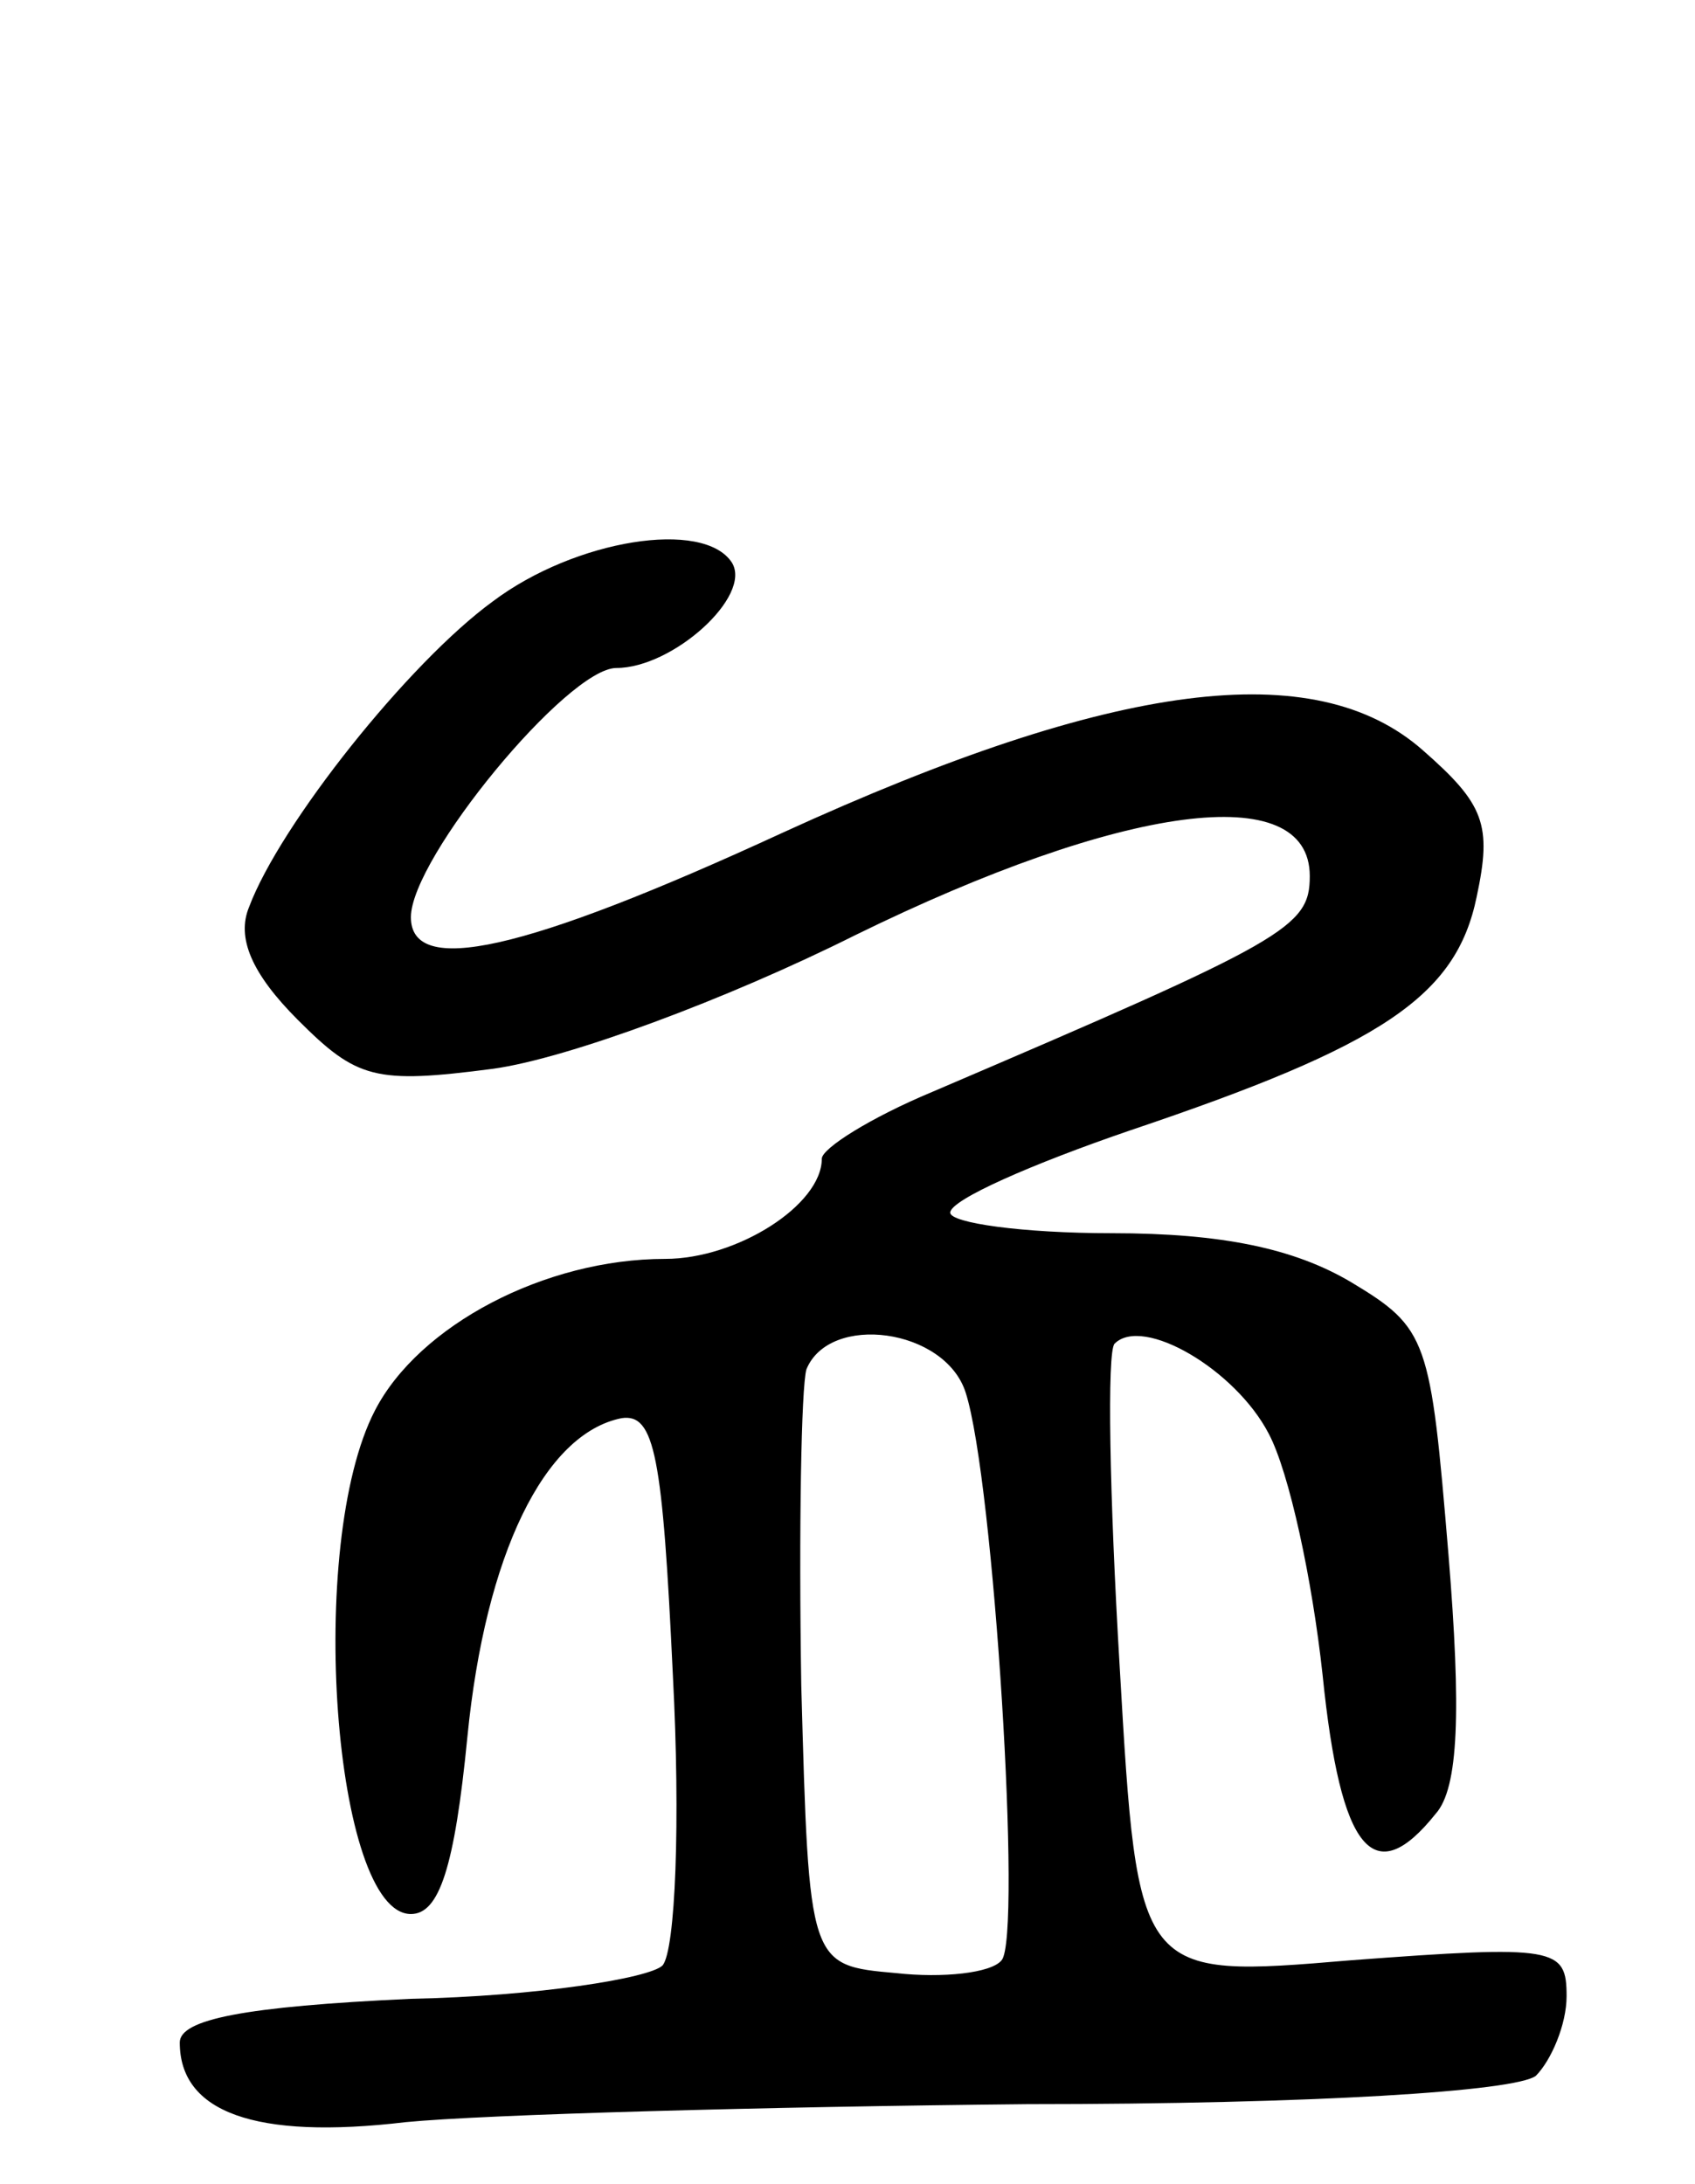 <svg version="1.0" xmlns="http://www.w3.org/2000/svg"
 width="66pt" height="85pt" viewBox="0 0 66 85"
 preserveAspectRatio="xMidYMid meet">
<g transform="translate(0,85) scale(0.1,-0.1)"
fill="#000000" stroke="none">
<path d="M192 616 c-33 -24 -83 -87 -95 -119 -5 -12 1 -26 19 -44 23 -23 30
-25 76 -19 29 4 91 27 141 52 104 51 177 61 177 23 0 -20 -9 -25 -147 -84 -24
-10 -43 -22 -43 -26 0 -18 -33 -39 -61 -39 -47 0 -96 -26 -113 -59 -27 -52
-16 -196 14 -196 11 0 17 18 22 69 7 71 30 118 60 124 13 2 16 -15 20 -100 3
-57 1 -107 -4 -113 -5 -5 -49 -12 -98 -13 -65 -3 -90 -8 -90 -17 0 -27 29 -38
88 -31 31 3 140 6 242 7 112 0 190 5 198 11 6 6 12 20 12 31 0 19 -4 20 -84
14 -83 -7 -83 -7 -90 114 -4 67 -5 123 -2 126 11 11 47 -10 60 -35 8 -15 17
-57 21 -94 7 -69 20 -84 44 -54 9 10 10 40 5 101 -7 84 -8 88 -38 106 -22 13
-50 19 -93 19 -35 0 -63 4 -63 8 0 5 32 19 70 32 98 33 127 52 135 91 6 28 3
36 -21 57 -42 37 -120 27 -249 -32 -102 -47 -145 -56 -145 -33 0 23 61 97 80
97 22 0 53 28 45 41 -11 17 -61 9 -93 -15z m184 -308 c11 -34 22 -212 14 -221
-4 -5 -23 -7 -41 -5 -34 3 -34 3 -37 112 -1 61 0 116 2 123 9 22 54 16 62 -9z"/>
</g>
</svg>
